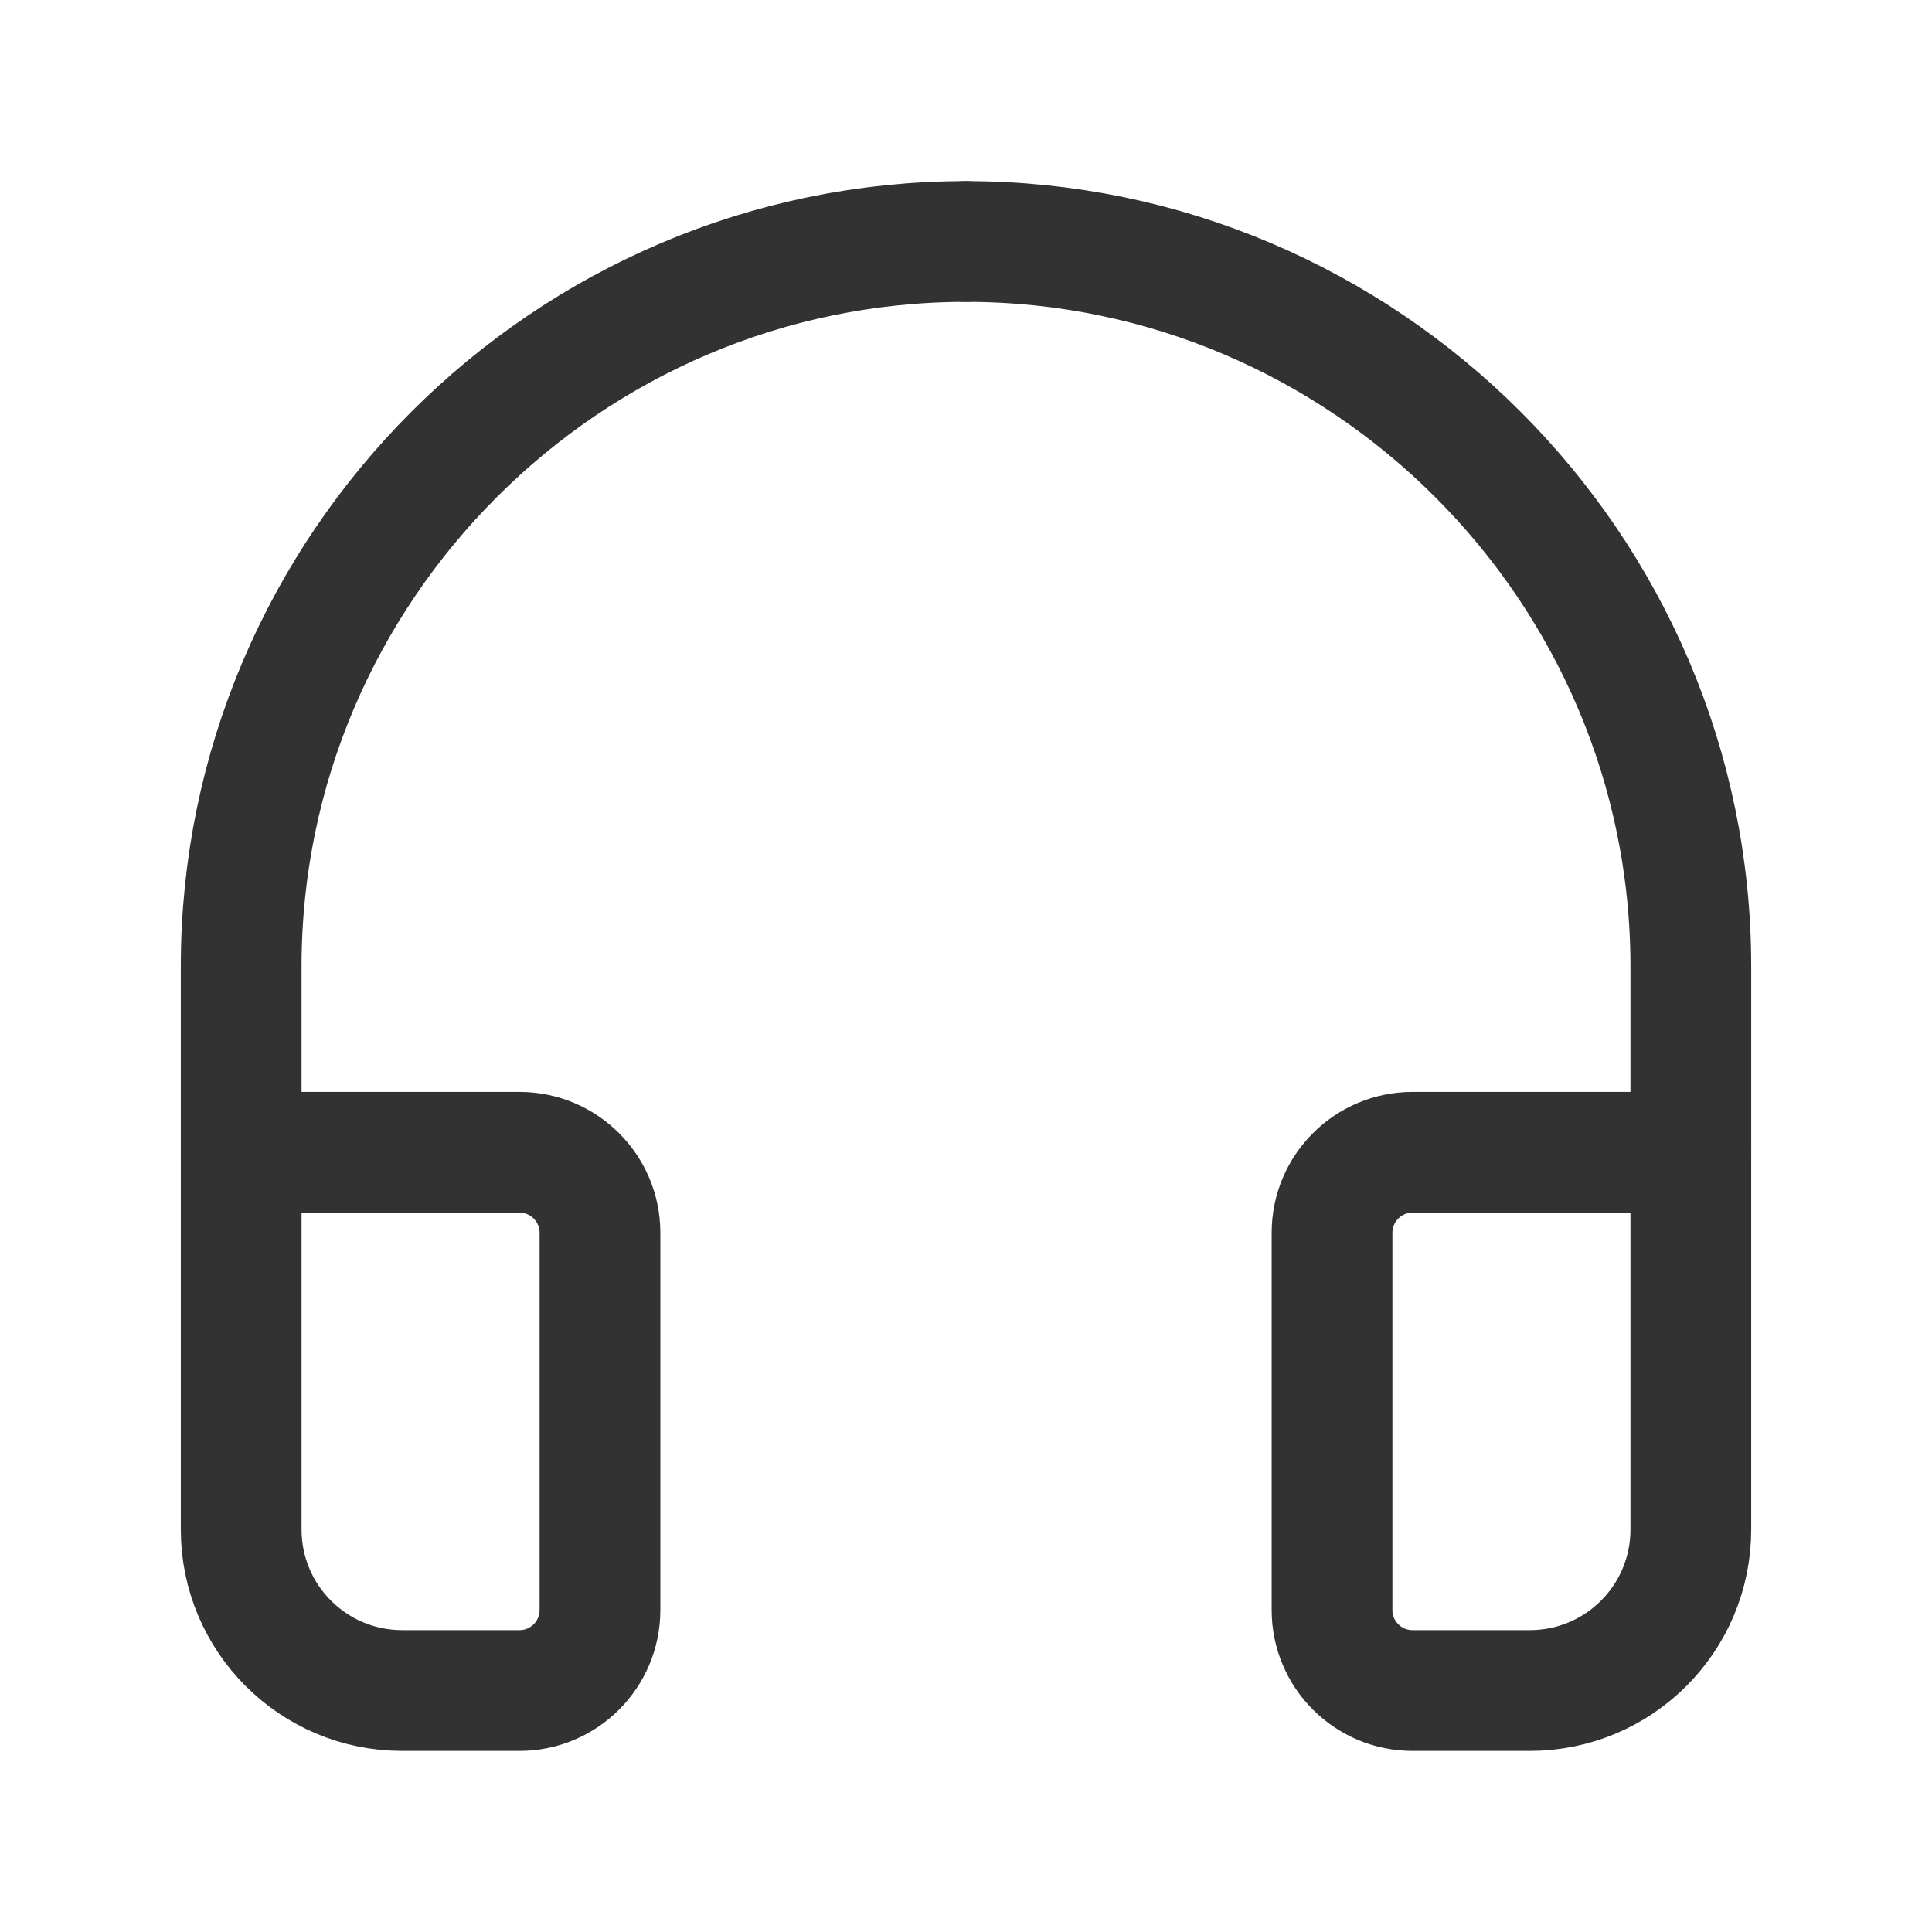 <?xml version="1.0" encoding="UTF-8"?><svg version="1.1" viewBox="0 0 24 24" xmlns="http://www.w3.org/2000/svg" xmlns:xlink="http://www.w3.org/1999/xlink"><!--Generated by IJSVG (https://github.com/iconjar/IJSVG)--><g stroke-linecap="round" stroke-width="1.5" stroke="#323232" fill="none" stroke-linejoin="round"><path d="M12,3v0c-4.952,0 -9.004,4.052 -9.004,9.004v0c0,0 0,2.311 0,2.311"></path><path d="M12,3v0c4.952,0 9.004,4.052 9.004,9.004v0c0,0 0,2.311 0,2.311"></path><path d="M17.547,21h1.457c1.105,0 2,-0.895 2,-2v-4.686h-3.457c-0.552,0 -1,0.448 -1,1v4.686c0,0.552 0.447,1 1,1Z"></path><path d="M6.453,21h-1.457c-1.105,0 -2,-0.895 -2,-2v-4.686h3.457c0.552,0 1,0.448 1,1v4.686c0,0.552 -0.447,1 -1,1Z"></path></g><path fill="none" d="M0,0h24v24h-24Z"></path></svg>
